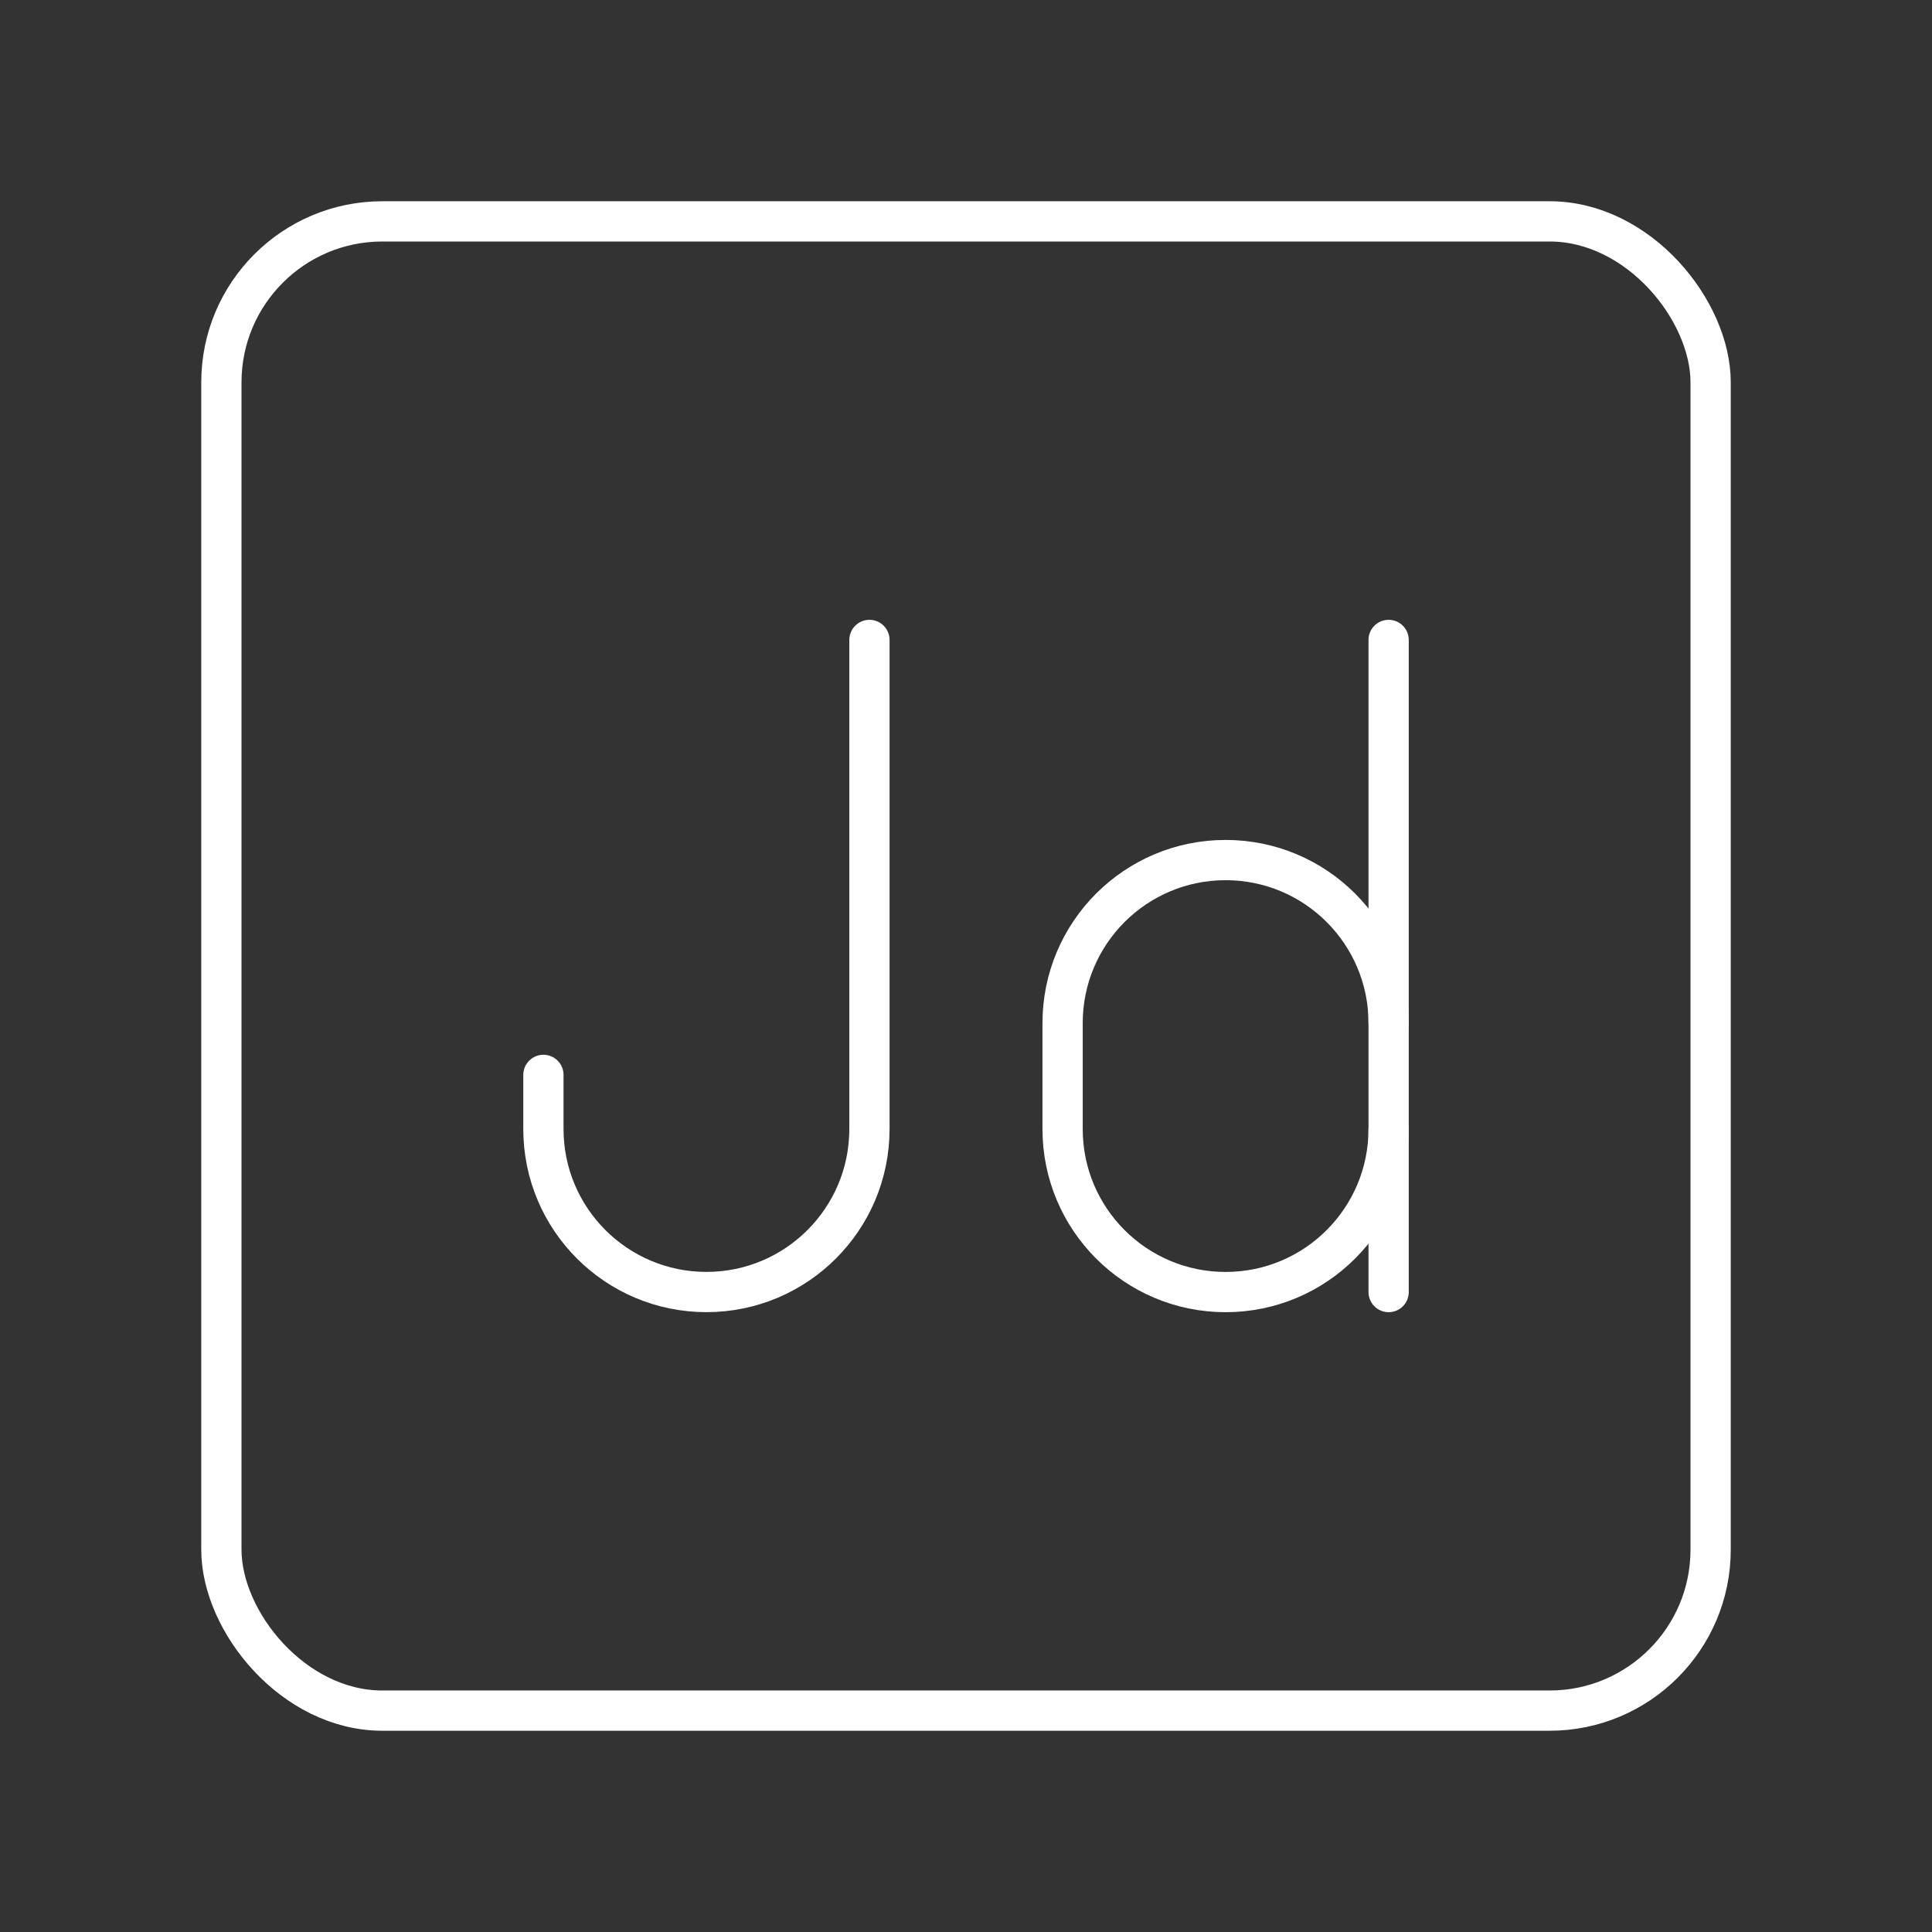 <?xml version="1.0" encoding="UTF-8"?><svg id="a" xmlns="http://www.w3.org/2000/svg" viewBox="0 0 48 48"><rect x="0" y="0" width="48" height="48" fill="#333333" stroke="none"/><defs><style>.b{fill:none;stroke:#fff;stroke-linecap:round;stroke-linejoin:round;}</style></defs><path class="b" d="M21.601,15.899v12.151c0,2.237-1.813,4.05-4.05,4.05h0c-2.237,0-4.05-1.813-4.05-4.05v-1.345"/><path class="b" d="M34.5,25.418c0-2.237-1.813-4.05-4.05-4.05h0c-2.237,0-4.05,1.813-4.05,4.05v2.633c0,2.237,1.813,4.05,4.05,4.05h0c2.237,0,4.05-1.813,4.05-4.05"/><line class="b" x1="34.5" y1="32.101" x2="34.5" y2="15.899"/><rect class="b" x="5.5" y="5.5" width="37" height="37" rx="4" ry="4"/></svg>